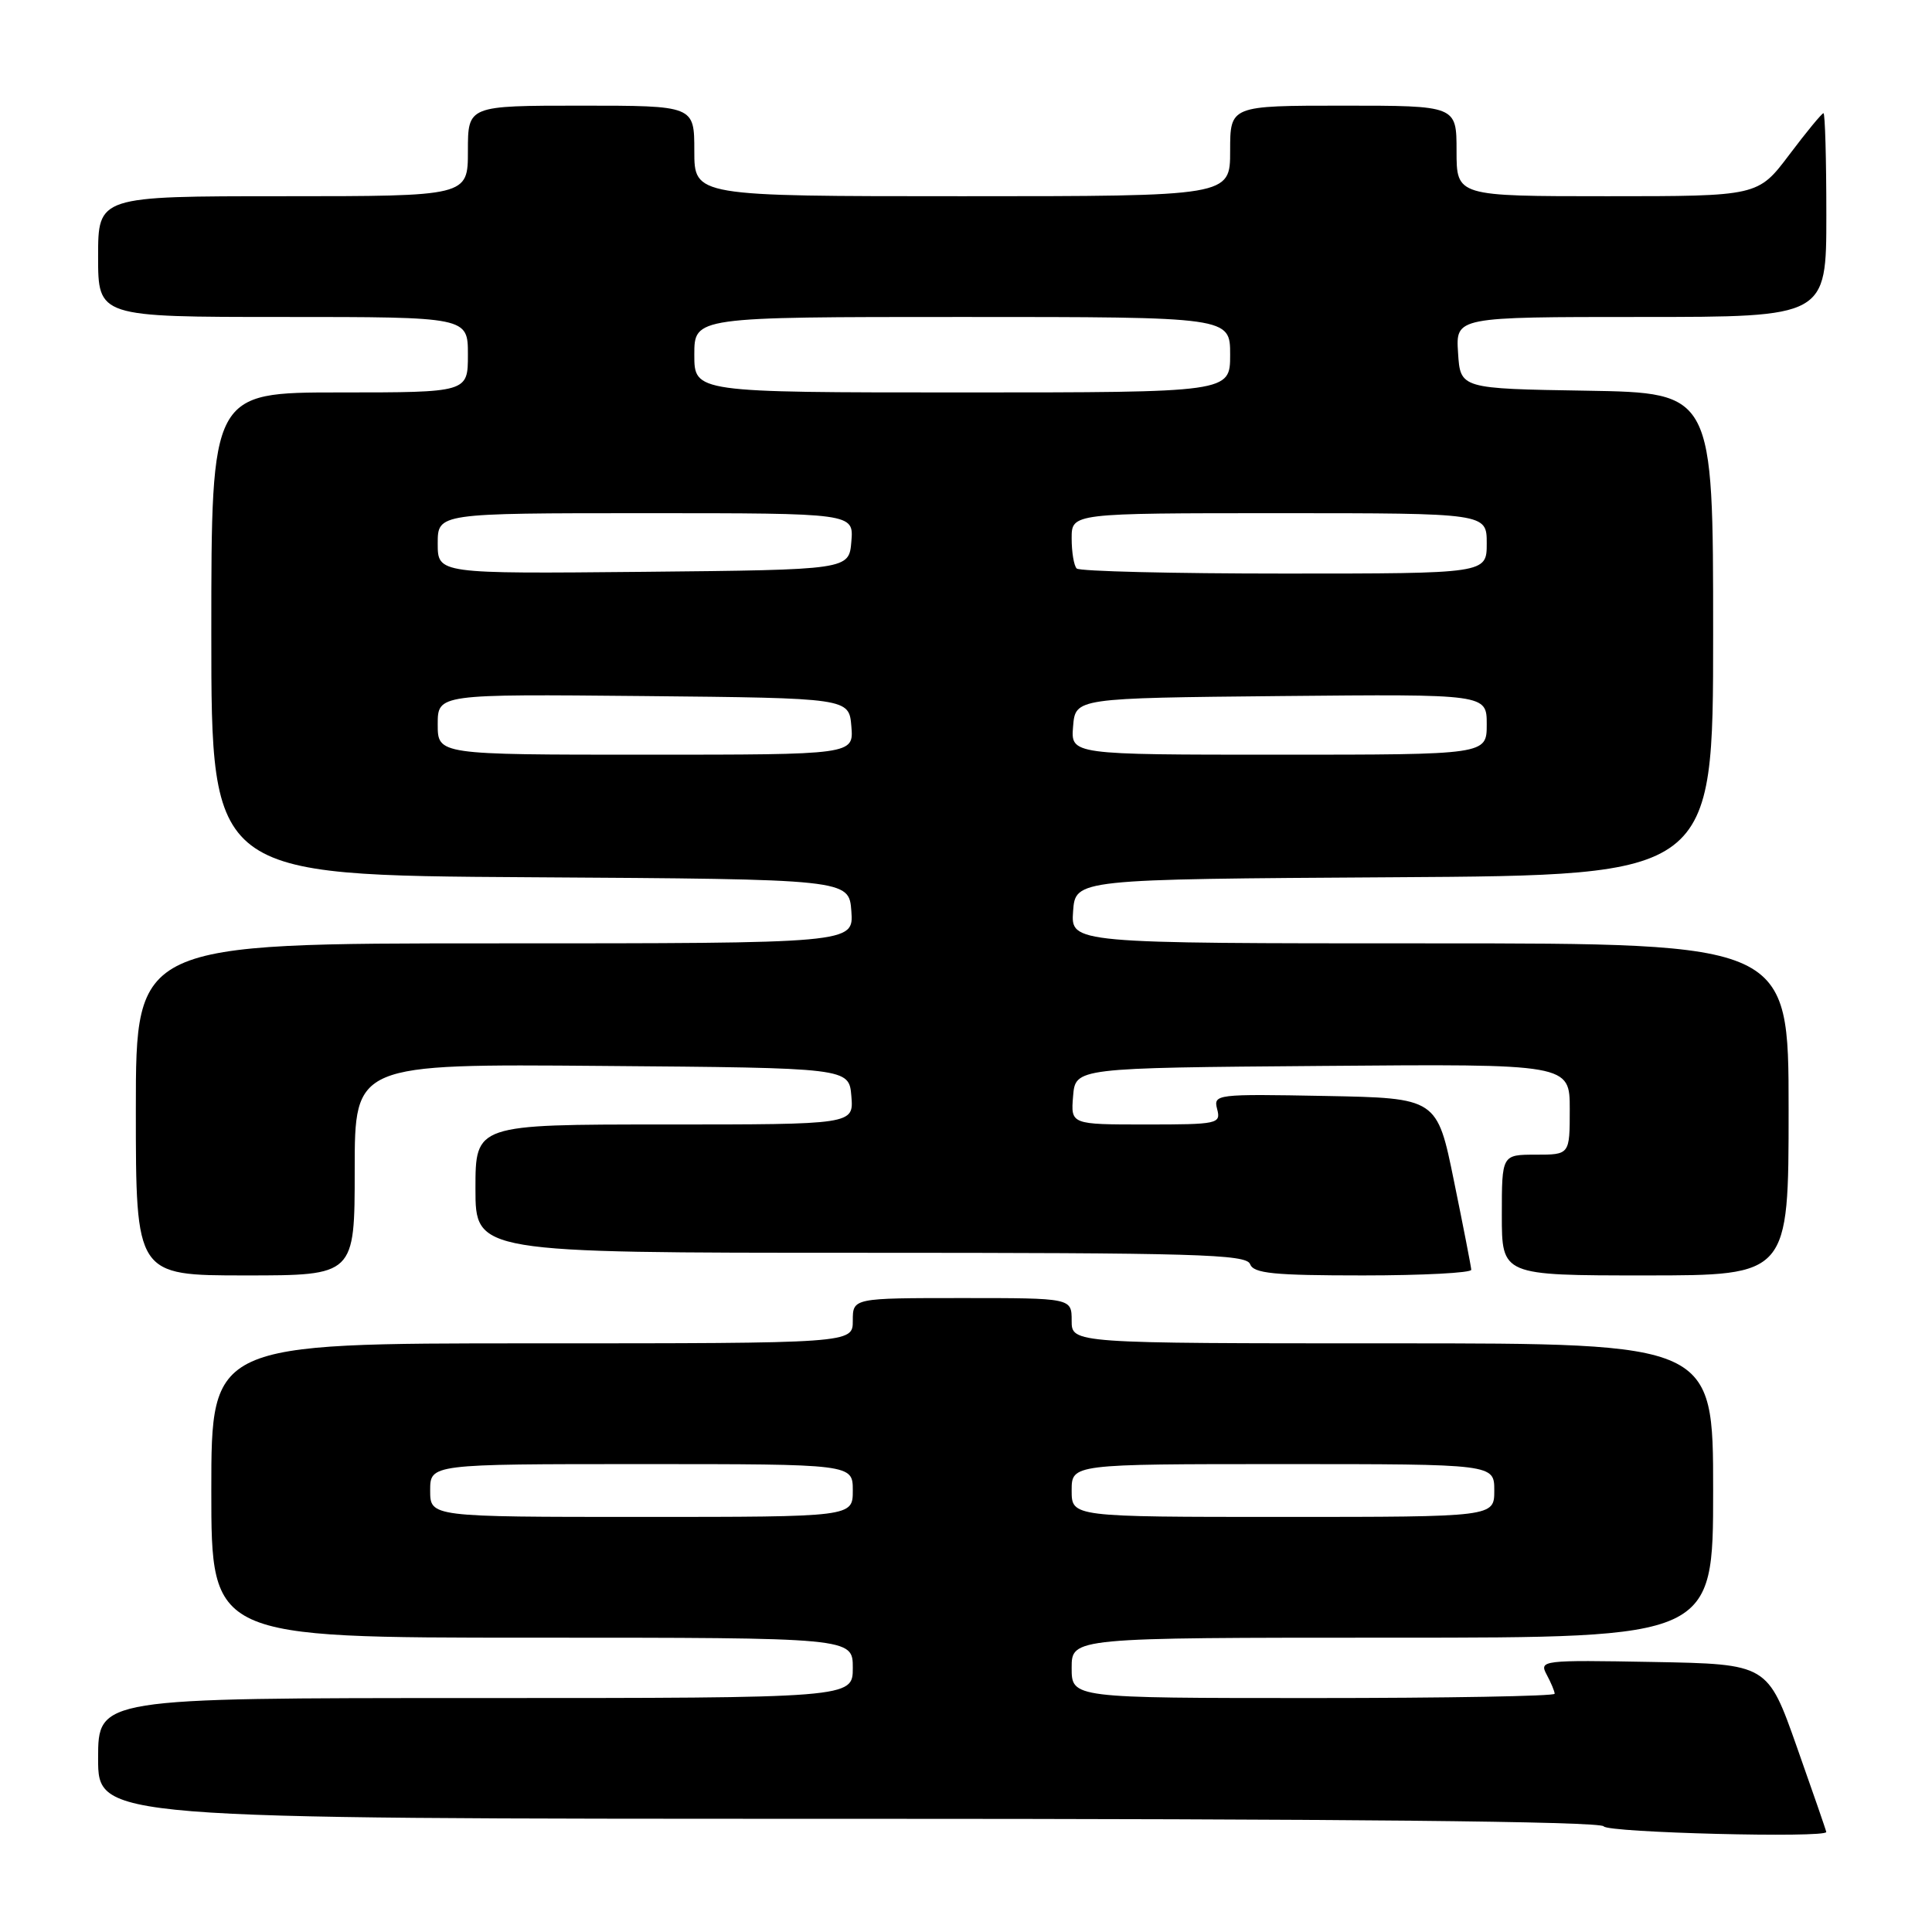 <?xml version="1.0" encoding="UTF-8" standalone="no"?>
<!DOCTYPE svg PUBLIC "-//W3C//DTD SVG 1.1//EN" "http://www.w3.org/Graphics/SVG/1.1/DTD/svg11.dtd" >
<svg xmlns="http://www.w3.org/2000/svg" xmlns:xlink="http://www.w3.org/1999/xlink" version="1.1" viewBox="0 0 256 256">
 <g >
 <path fill="currentColor"
d=" M 241.99 242.75 C 241.99 242.61 240.24 237.55 238.10 231.50 C 234.22 220.50 234.22 220.50 219.06 220.22 C 204.27 219.95 203.93 220.00 204.95 221.91 C 205.53 222.99 206.00 224.12 206.00 224.43 C 206.00 224.75 191.60 225.00 174.00 225.00 C 142.00 225.00 142.00 225.00 142.00 221.00 C 142.00 217.00 142.00 217.00 184.50 217.00 C 227.00 217.00 227.00 217.00 227.00 197.50 C 227.00 178.00 227.00 178.00 184.50 178.00 C 142.00 178.00 142.00 178.00 142.00 175.00 C 142.00 172.00 142.00 172.00 127.50 172.00 C 113.00 172.00 113.00 172.00 113.00 175.00 C 113.00 178.00 113.00 178.00 70.50 178.00 C 28.00 178.00 28.00 178.00 28.00 197.50 C 28.00 217.00 28.00 217.00 70.50 217.00 C 113.00 217.00 113.00 217.00 113.00 221.00 C 113.00 225.00 113.00 225.00 63.00 225.00 C 13.00 225.00 13.00 225.00 13.00 233.00 C 13.00 241.00 13.00 241.00 112.44 241.00 C 177.66 241.00 212.09 241.34 212.50 242.00 C 213.02 242.84 242.02 243.57 241.99 242.75 Z  M 47.00 154.99 C 47.00 140.97 47.00 140.97 79.75 141.24 C 112.50 141.50 112.50 141.50 112.81 145.25 C 113.12 149.00 113.12 149.00 88.06 149.00 C 63.00 149.00 63.00 149.00 63.00 157.50 C 63.00 166.00 63.00 166.00 114.03 166.00 C 158.47 166.00 165.14 166.19 165.64 167.50 C 166.11 168.74 168.74 169.00 180.61 169.00 C 188.52 169.00 194.98 168.66 194.95 168.25 C 194.93 167.84 193.90 162.55 192.66 156.50 C 190.42 145.50 190.42 145.50 175.58 145.22 C 161.11 144.95 160.77 144.99 161.28 146.97 C 161.79 148.91 161.37 149.00 151.85 149.00 C 141.88 149.00 141.88 149.00 142.19 145.25 C 142.50 141.50 142.50 141.50 175.25 141.24 C 208.00 140.97 208.00 140.97 208.00 146.99 C 208.00 153.00 208.00 153.00 203.50 153.00 C 199.00 153.00 199.00 153.00 199.00 161.00 C 199.00 169.00 199.00 169.00 218.00 169.00 C 237.00 169.00 237.00 169.00 237.00 147.00 C 237.00 125.00 237.00 125.00 189.44 125.00 C 141.89 125.00 141.89 125.00 142.19 120.75 C 142.50 116.50 142.50 116.50 184.75 116.24 C 227.00 115.98 227.00 115.98 227.00 84.01 C 227.00 52.05 227.00 52.05 210.25 51.77 C 193.50 51.50 193.50 51.50 193.20 46.75 C 192.89 42.00 192.89 42.00 217.45 42.00 C 242.00 42.00 242.00 42.00 242.00 28.50 C 242.00 21.07 241.83 15.00 241.62 15.00 C 241.41 15.00 239.37 17.47 237.09 20.50 C 232.94 26.00 232.94 26.00 212.97 26.00 C 193.00 26.00 193.00 26.00 193.00 20.00 C 193.00 14.00 193.00 14.00 178.00 14.00 C 163.00 14.00 163.00 14.00 163.00 20.00 C 163.00 26.00 163.00 26.00 127.50 26.00 C 92.00 26.00 92.00 26.00 92.00 20.00 C 92.00 14.00 92.00 14.00 77.00 14.00 C 62.00 14.00 62.00 14.00 62.00 20.00 C 62.00 26.00 62.00 26.00 37.50 26.00 C 13.00 26.00 13.00 26.00 13.00 34.00 C 13.00 42.00 13.00 42.00 37.50 42.00 C 62.00 42.00 62.00 42.00 62.00 47.00 C 62.00 52.00 62.00 52.00 45.00 52.00 C 28.00 52.00 28.00 52.00 28.00 83.99 C 28.00 115.98 28.00 115.98 70.25 116.24 C 112.50 116.50 112.50 116.50 112.81 120.75 C 113.11 125.00 113.11 125.00 65.56 125.00 C 18.00 125.00 18.00 125.00 18.00 147.00 C 18.00 169.00 18.00 169.00 32.50 169.00 C 47.00 169.00 47.00 169.00 47.00 154.99 Z  M 57.00 197.50 C 57.00 194.00 57.00 194.00 85.00 194.00 C 113.00 194.00 113.00 194.00 113.00 197.50 C 113.00 201.00 113.00 201.00 85.00 201.00 C 57.00 201.00 57.00 201.00 57.00 197.50 Z  M 142.00 197.50 C 142.00 194.00 142.00 194.00 170.00 194.00 C 198.00 194.00 198.00 194.00 198.00 197.50 C 198.00 201.00 198.00 201.00 170.00 201.00 C 142.00 201.00 142.00 201.00 142.00 197.50 Z  M 58.00 95.98 C 58.00 91.97 58.00 91.97 85.25 92.23 C 112.50 92.50 112.50 92.50 112.81 96.25 C 113.12 100.00 113.12 100.00 85.56 100.00 C 58.00 100.00 58.00 100.00 58.00 95.98 Z  M 142.19 96.25 C 142.50 92.50 142.50 92.50 169.75 92.23 C 197.00 91.97 197.00 91.97 197.00 95.98 C 197.00 100.00 197.00 100.00 169.44 100.00 C 141.88 100.00 141.88 100.00 142.19 96.25 Z  M 58.00 72.02 C 58.00 68.00 58.00 68.00 85.56 68.00 C 113.12 68.00 113.12 68.00 112.81 71.75 C 112.50 75.50 112.50 75.50 85.25 75.77 C 58.00 76.03 58.00 76.03 58.00 72.02 Z  M 142.67 75.33 C 142.30 74.97 142.00 73.17 142.00 71.33 C 142.00 68.00 142.00 68.00 169.50 68.00 C 197.00 68.00 197.00 68.00 197.00 72.00 C 197.00 76.00 197.00 76.00 170.17 76.00 C 155.41 76.00 143.03 75.70 142.67 75.33 Z  M 92.00 47.00 C 92.00 42.00 92.00 42.00 127.50 42.00 C 163.00 42.00 163.00 42.00 163.00 47.00 C 163.00 52.00 163.00 52.00 127.50 52.00 C 92.00 52.00 92.00 52.00 92.00 47.00 Z "/>
</g>
</svg>